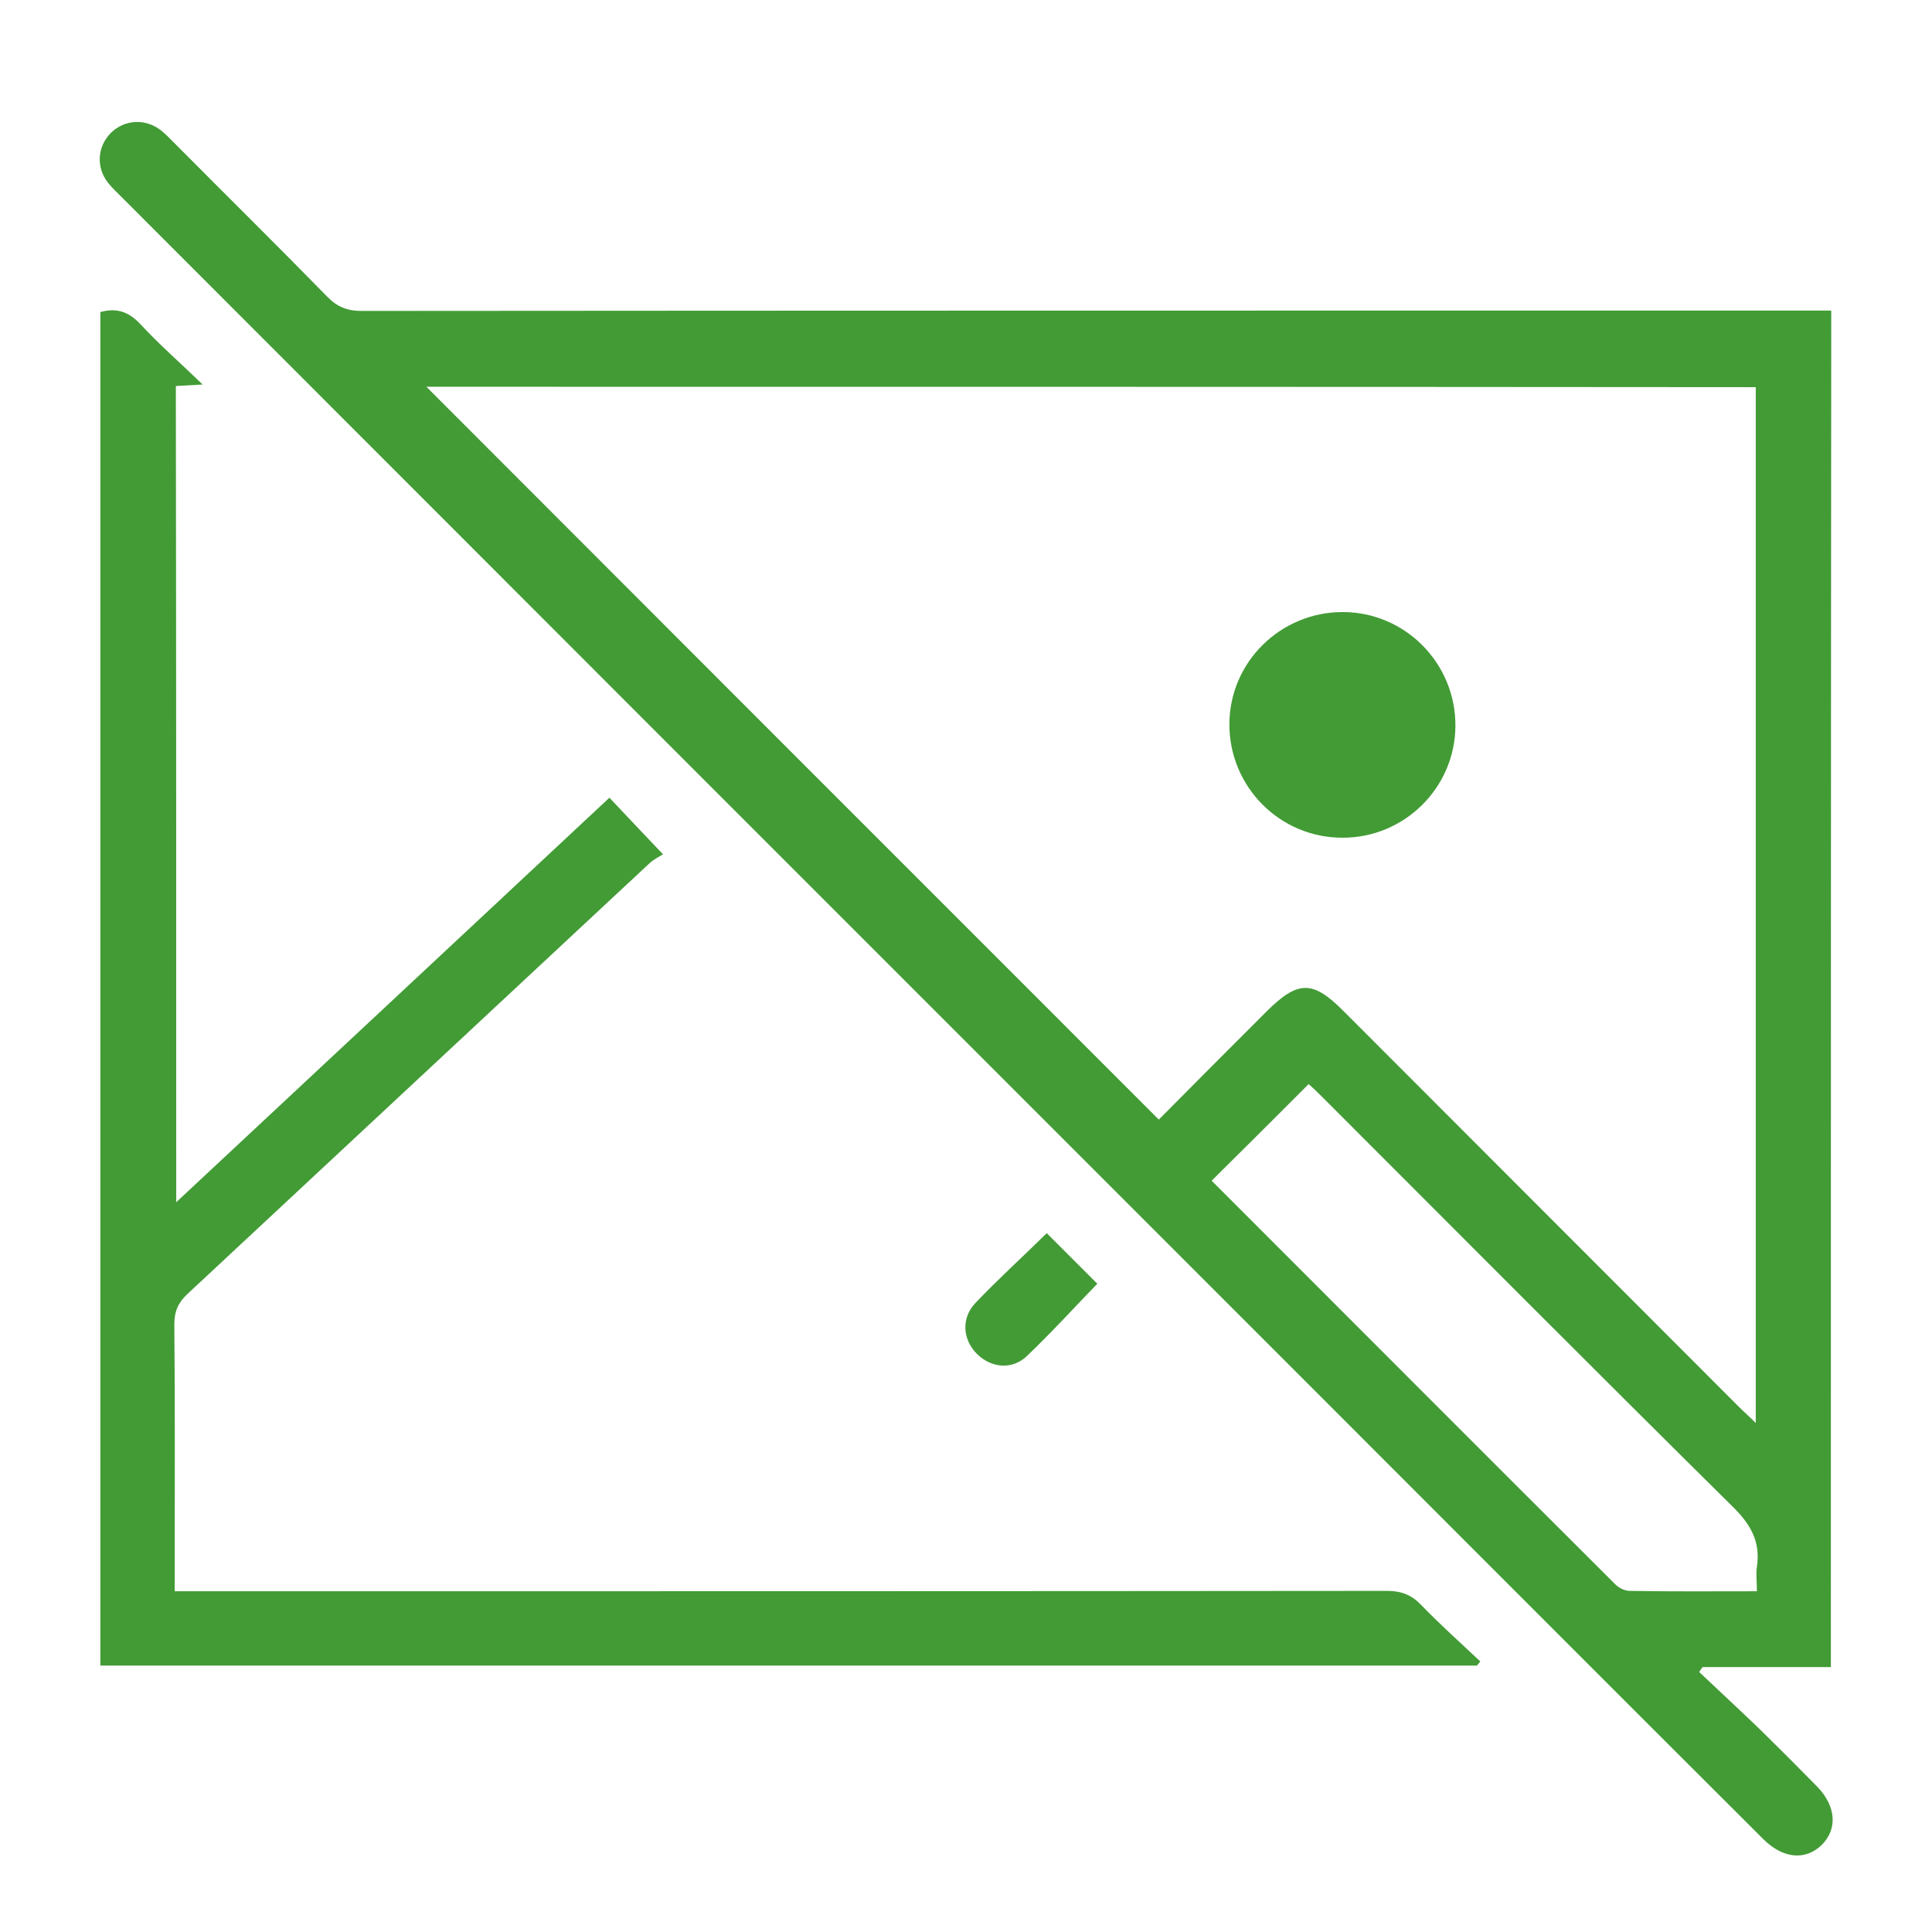 <?xml version="1.0" encoding="utf-8"?>
<!-- Generator: Adobe Illustrator 24.0.1, SVG Export Plug-In . SVG Version: 6.00 Build 0)  -->
<svg version="1.1" id="Layer_1" xmlns:svgjs="http://svgjs.com/svgjs"
	 xmlns="http://www.w3.org/2000/svg" xmlns:xlink="http://www.w3.org/1999/xlink" x="0px" y="0px" viewBox="0 0 512 512"
	 style="enable-background:new 0 0 512 512;" xml:space="preserve">
<style type="text/css">
	.st0{fill:#429B35;}
</style>
<g id="_x33_SQN3m.tif">
	<g>
		<path class="st0" d="M485.2,441.8c-11.6,0-22.8,0-34,0c-0.3,0.4-0.6,0.8-0.9,1.3c5.4,5.1,10.8,10.1,16.1,15.2
			c5.1,5,10.2,10.1,15.2,15.2c5,5.2,5.4,11.2,1.2,15.4c-4.3,4.2-10.2,3.7-15.4-1.4c-42.5-42.4-84.9-84.9-127.4-127.4
			C237.5,257.6,135.1,155.2,32.7,52.7c-1.4-1.4-2.9-2.8-4.1-4.3c-3.2-4.1-2.8-9.6,0.8-13.2c3.6-3.5,9-3.9,13.2-0.7
			c1.4,1.1,2.7,2.5,4,3.8C59.9,51.7,73.4,65,86.7,78.6c2.6,2.7,5.3,3.8,9.1,3.8c127.6-0.1,255.1-0.1,382.7-0.1c2.1,0,4.3,0,6.8,0
			C485.2,202.1,485.2,321.5,485.2,441.8z M113,102.5c64.3,64.4,129.1,129.2,194.1,194.2c9.1-9.2,18.7-18.8,28.4-28.5
			c8.5-8.5,12.4-8.5,20.7-0.1C391.1,303,426,338,460.9,372.9c1.3,1.3,2.7,2.5,4.4,4.2c0-92.1,0-183.2,0-274.5
			C347.3,102.5,229.6,102.5,113,102.5z M465.6,421.7c0-2.6-0.3-4.6,0-6.5c1-6.7-1.7-11.3-6.5-16c-36.5-36.1-72.7-72.5-109-108.8
			c-1.4-1.4-2.8-2.7-3.3-3.1c-8.8,8.8-17.2,17.2-25.7,25.6c35.3,35.3,71.1,71.2,107,107c0.9,0.9,2.5,1.7,3.8,1.7
			C443,421.8,453.9,421.7,465.6,421.7z"/>
		<path class="st0" d="M46.7,318.6c38.7-36.1,76.8-71.7,114.8-107.2c4.5,4.8,8.9,9.4,14.2,15c-0.6,0.4-2.3,1.2-3.6,2.4
			c-40.8,38-81.5,76-122.3,114c-2.5,2.3-3.6,4.6-3.6,8.1c0.2,21.8,0.1,43.6,0.1,65.4c0,1.6,0,3.2,0,5.4c2.4,0,4.3,0,6.3,0
			c105,0,209.9,0,314.9-0.1c3.8,0,6.5,1,9.1,3.7c5,5.2,10.4,10,15.7,15c-0.3,0.4-0.6,0.7-0.9,1.1c-121.5,0-243,0-364.8,0
			c0-119.6,0-239.1,0-358.7c4.3-1.2,7.5-0.1,10.6,3.2c4.9,5.3,10.4,10.1,16.5,16c-3.3,0.2-5.1,0.3-7.1,0.4
			C46.7,174.2,46.7,245.9,46.7,318.6z"/>
		<path class="st0" d="M277.4,326.8c4.6,4.6,9.1,9.1,13.4,13.4c-6.2,6.4-12.2,13-18.7,19.2c-3.9,3.7-9.4,3.1-13.1-0.5
			c-3.8-3.7-4.4-9.4-0.6-13.5C264.5,339,271,333.1,277.4,326.8z"/>
		<path class="st0" d="M355.7,222c-16.6,0-30-13.6-29.9-30.2c0.1-16.4,13.6-29.6,30-29.6c16.6,0,30,13.6,29.9,30.2
			C385.6,208.8,372.1,222.1,355.7,222z"/>
	</g>
</g>
</svg>
